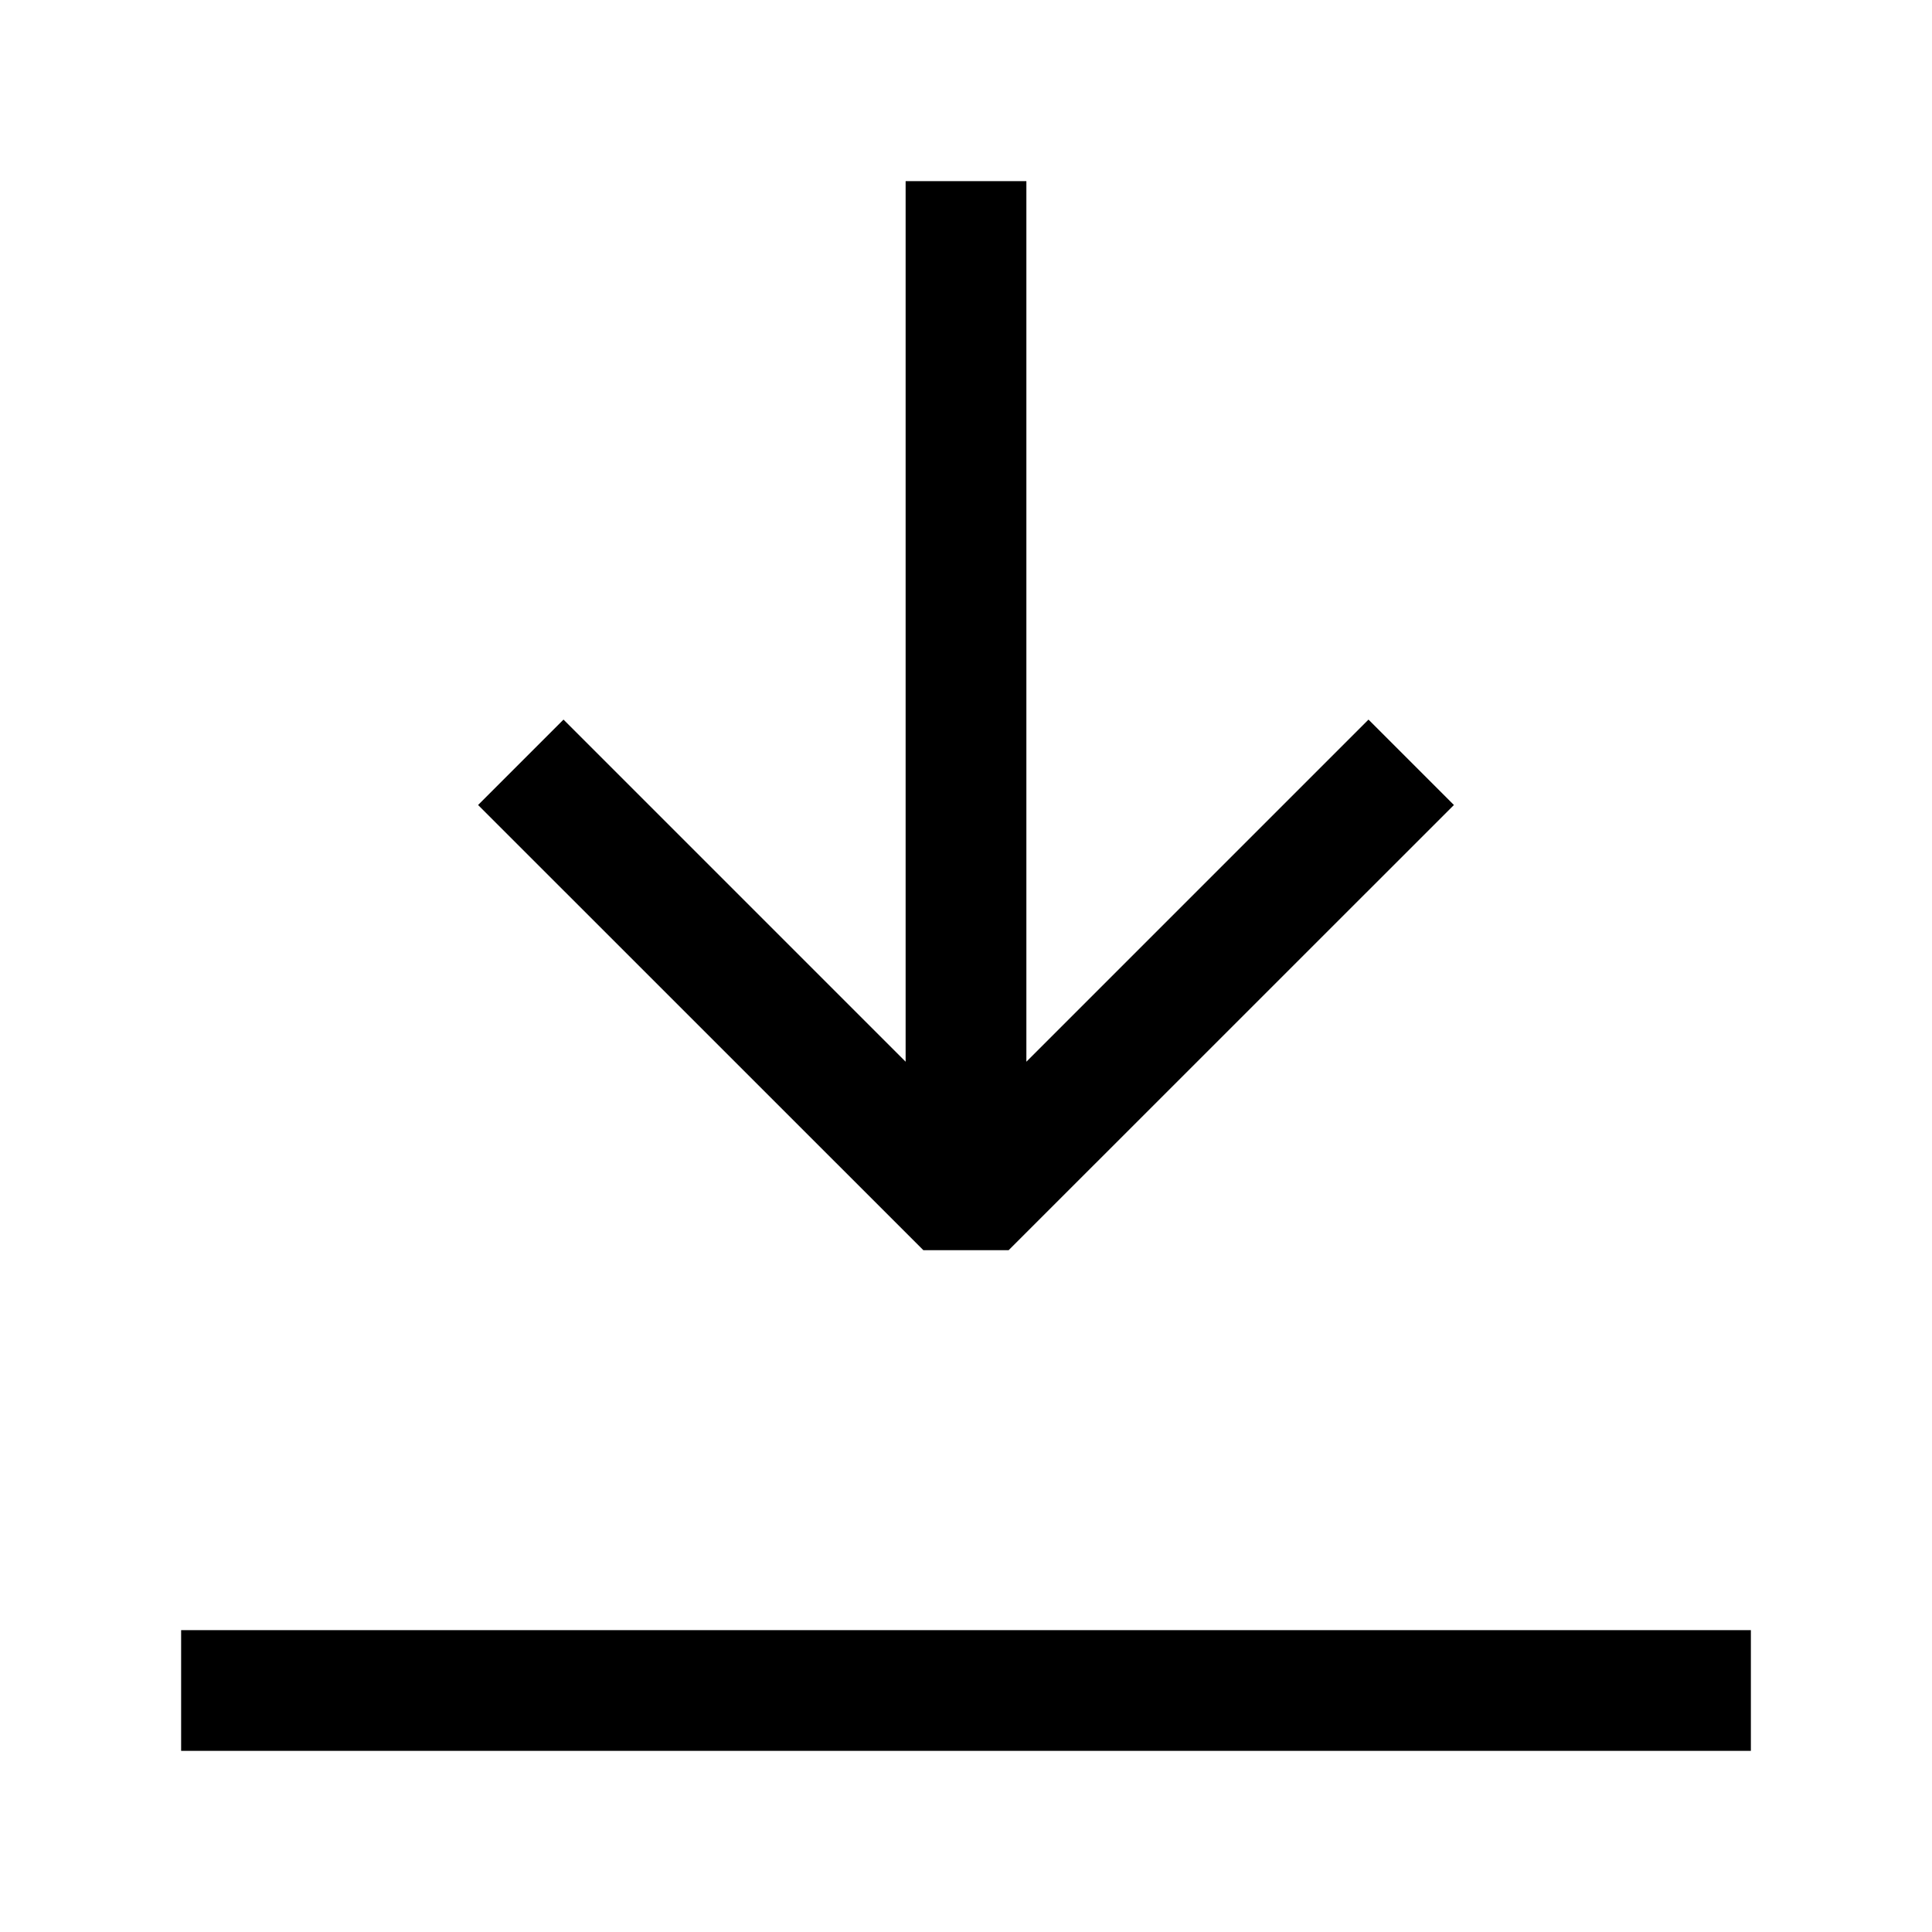 <?xml version="1.0" encoding="UTF-8"?>
<svg width="24" height="24" viewBox="0 0 24 24" xmlns="http://www.w3.org/2000/svg"><path d="M12.75 2.25V13.189L17 8.939L18.061 10L12.53 15.53H11.47L5.939 10L7 8.939L11.25 13.189V2.25H12.75ZM2.25 20.25H21.75V21.75H2.25V20.25Z" /></svg>
